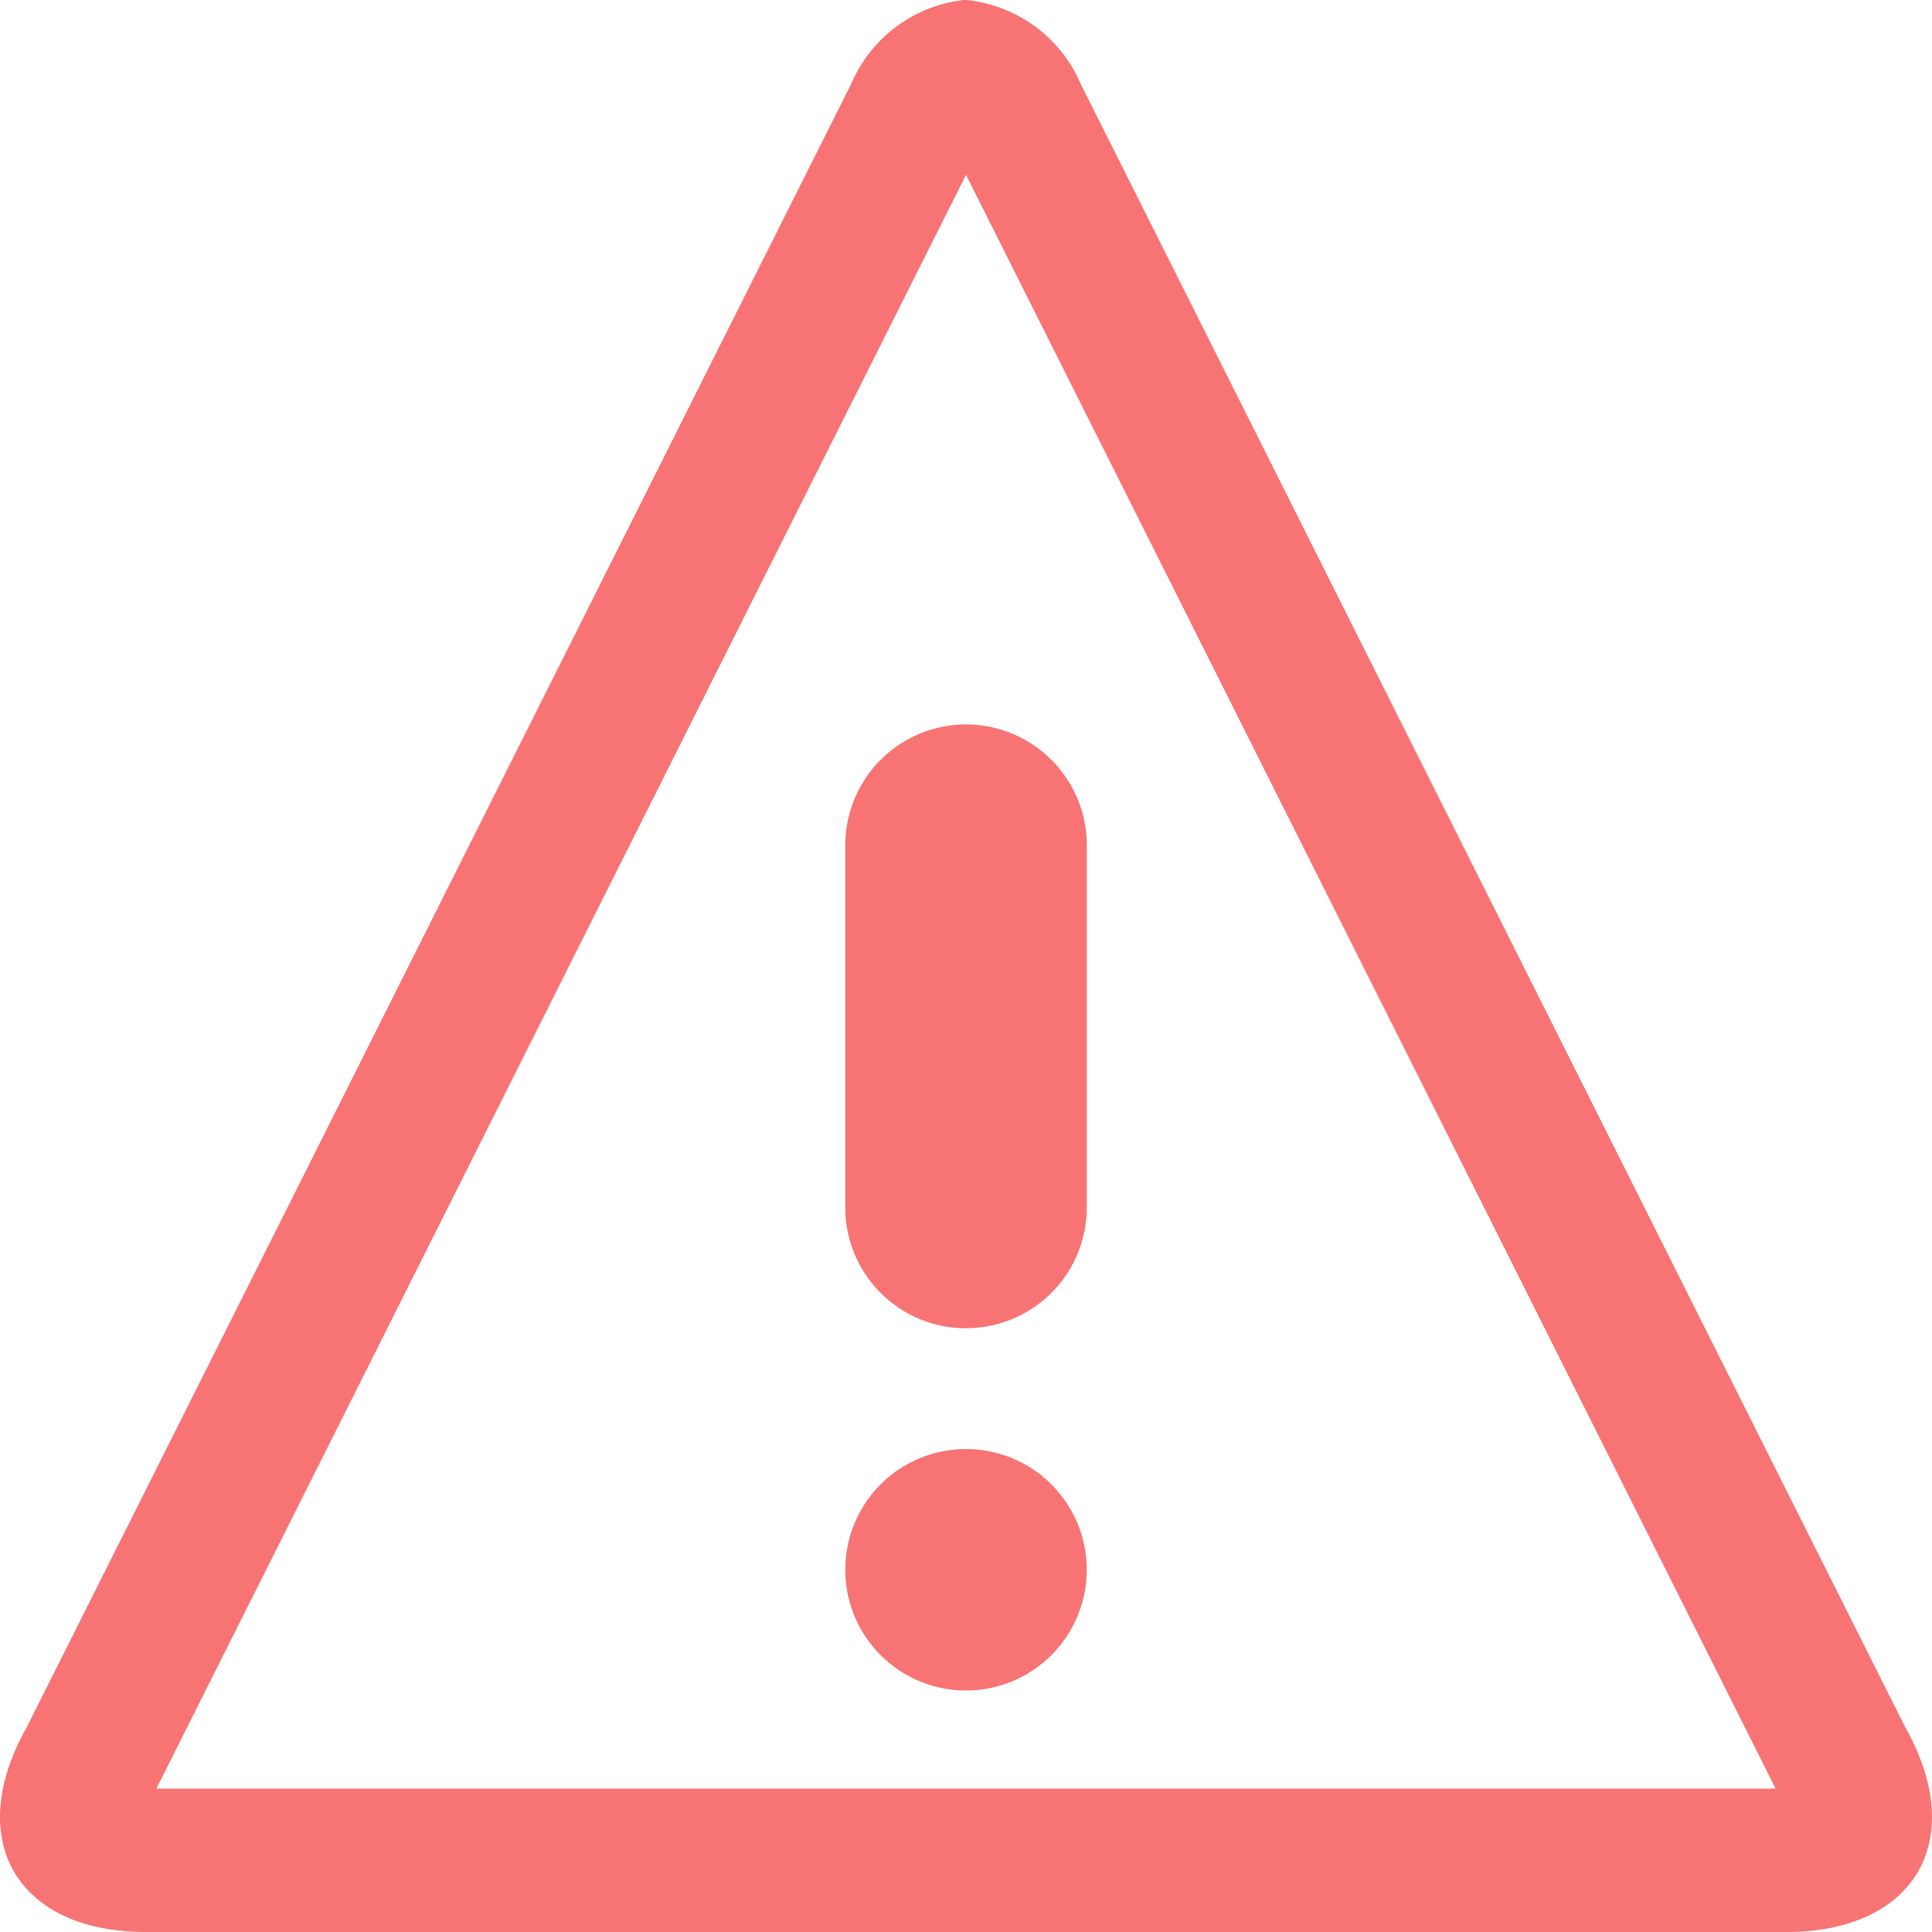 <svg xmlns="http://www.w3.org/2000/svg" width="41.688" height="41.688" viewBox="0 0 41.688 41.688">
  <path id="Icon_metro-warning" data-name="Icon metro-warning" d="M23.415,5.7,40.884,40.522H5.945L23.415,5.7Zm0-3.777a3.013,3.013,0,0,0-2.479,1.818L3.142,39.209c-1.363,2.424-.2,4.407,2.577,4.407H41.11c2.781,0,3.94-1.983,2.577-4.407h0L25.893,3.746A3.013,3.013,0,0,0,23.415,1.928ZM26.02,35.8a2.605,2.605,0,1,1-2.605-2.605A2.605,2.605,0,0,1,26.02,35.8Zm-2.605-5.211a2.605,2.605,0,0,1-2.605-2.605V20.166a2.605,2.605,0,0,1,5.211,0v7.816A2.605,2.605,0,0,1,23.415,30.588Z" transform="translate(-2.571 -1.928)" fill="#f87474"/>
</svg>
